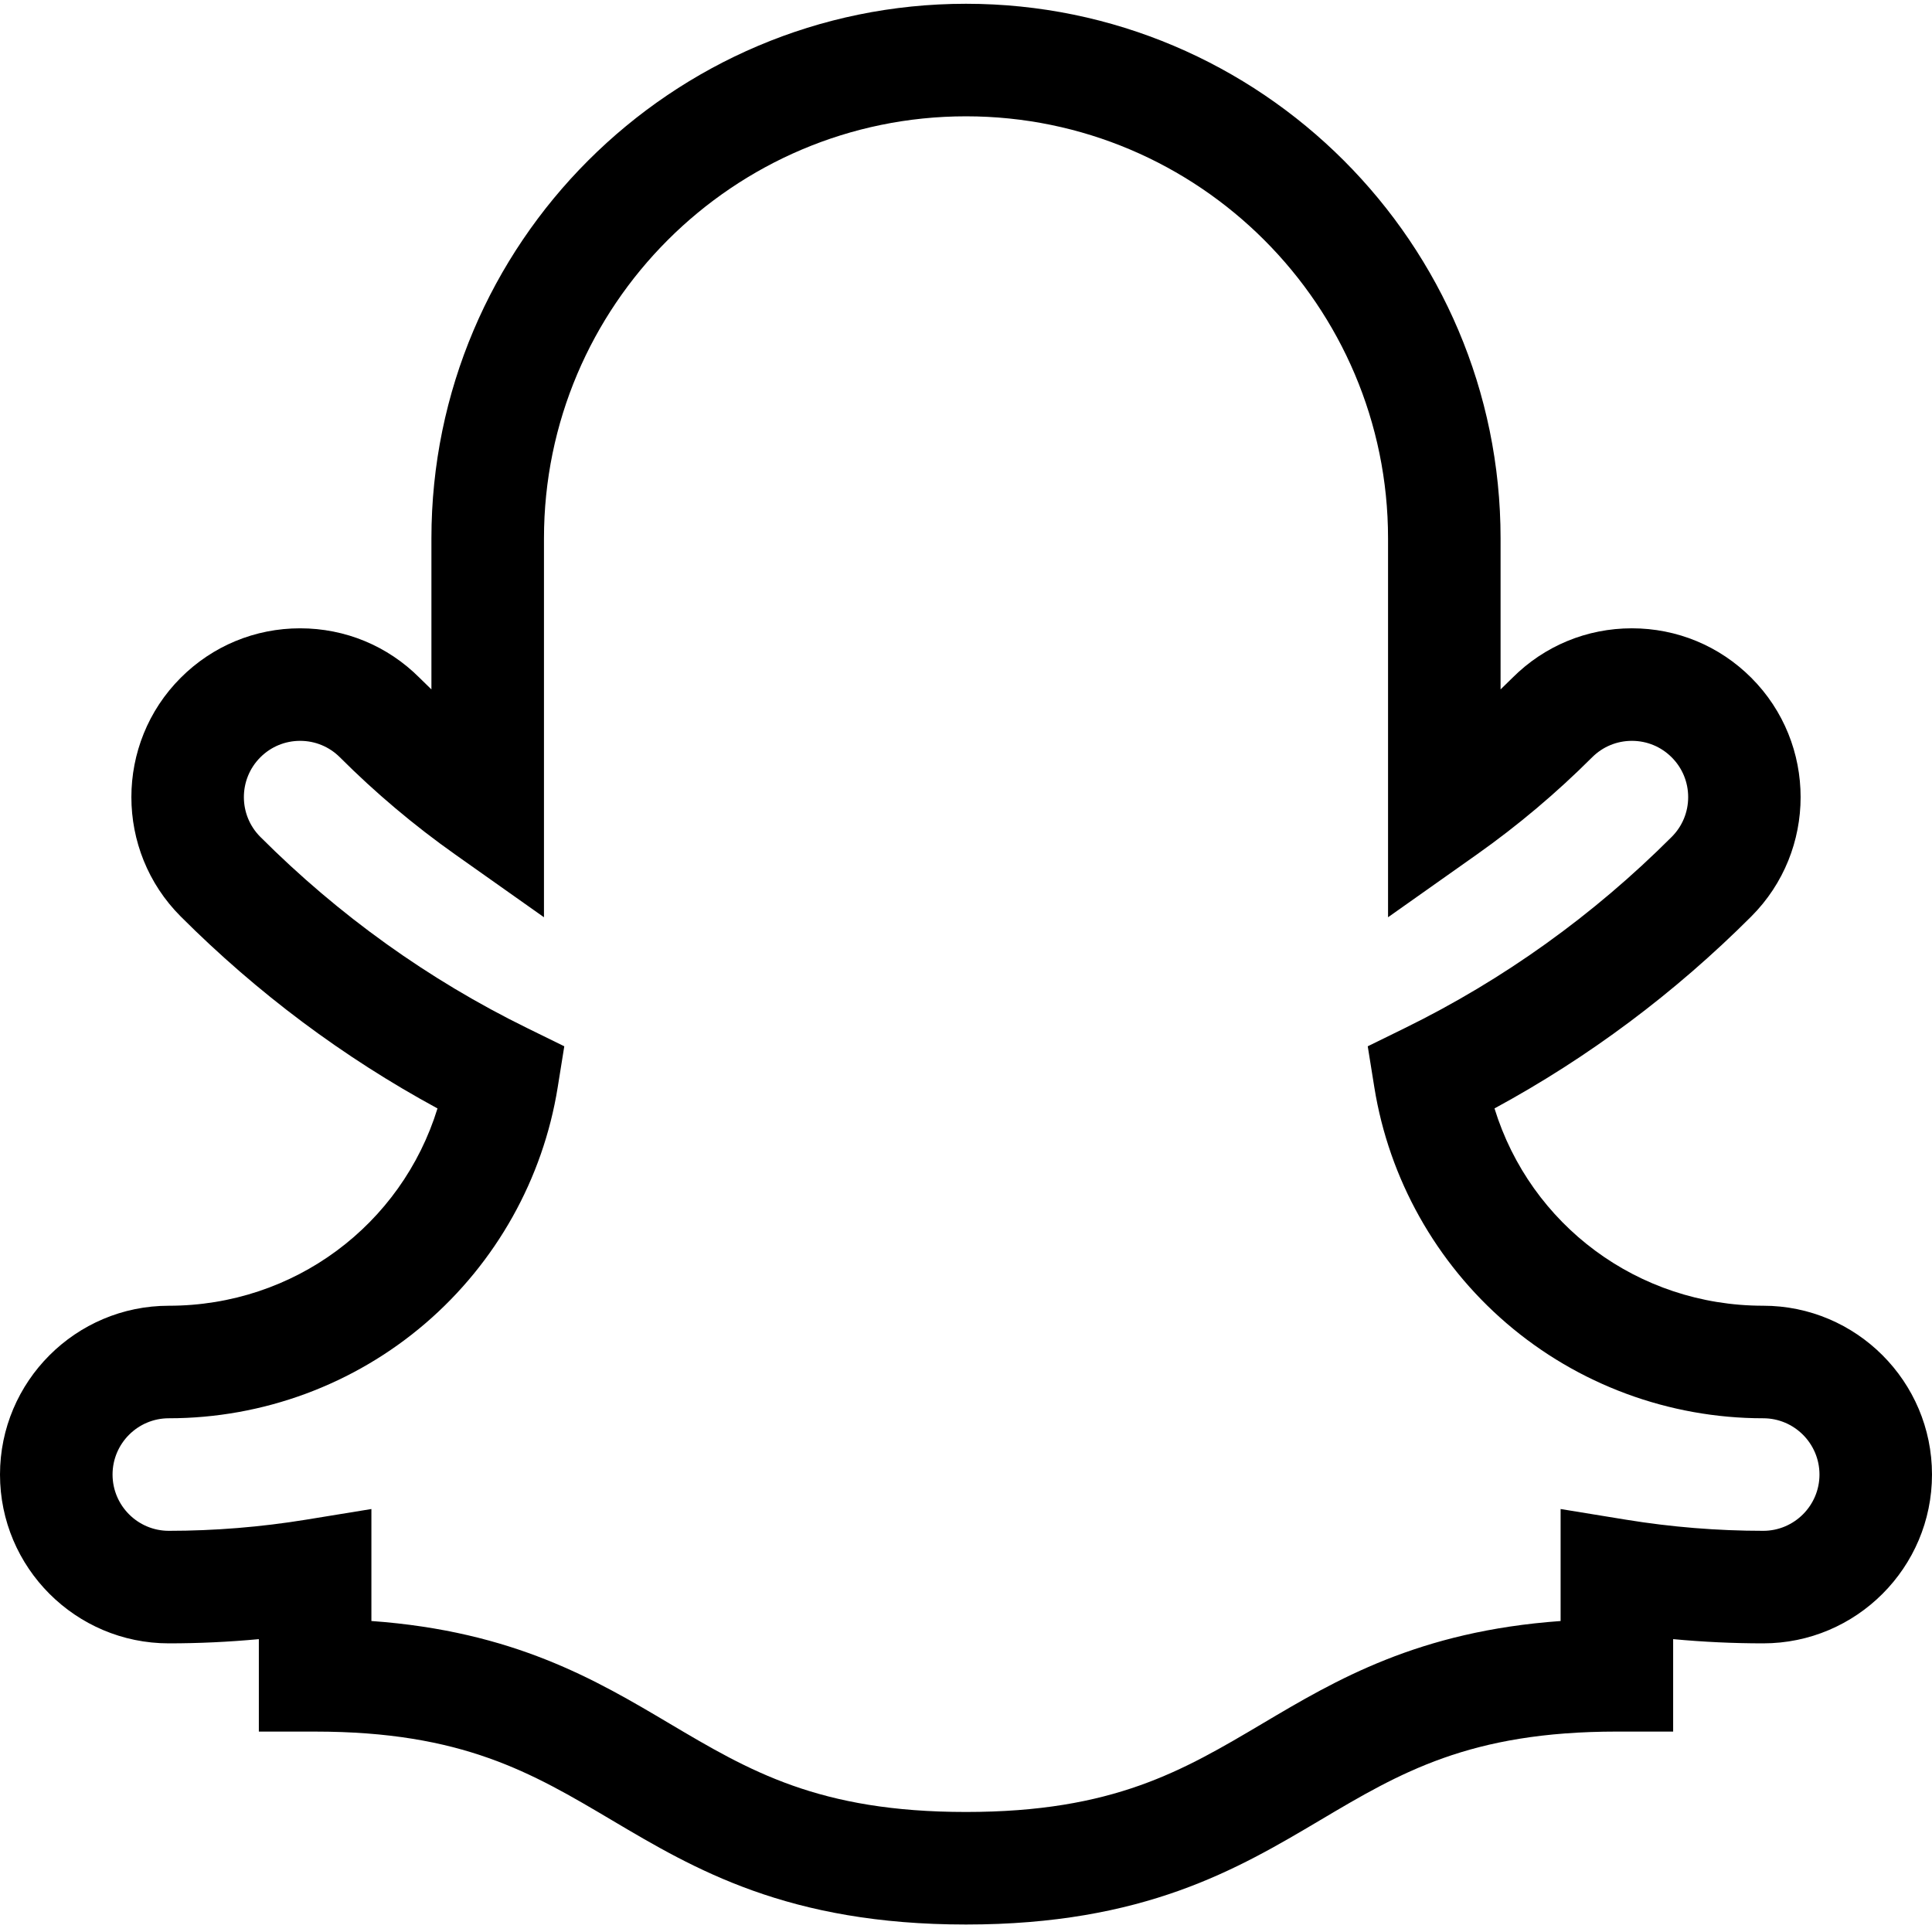 <svg height="512pt" viewBox="0 -1 512.001 512" width="512pt" xmlns="http://www.w3.org/2000/svg"><path d="m467.262 345.031c-33.23 0-61.688-21.445-71.203-52.289 24.914-13.508 47.762-30.582 68.043-50.863 17.441-17.441 17.441-45.824 0-63.27-8.453-8.449-19.688-13.102-31.637-13.102-11.949 0-23.184 4.652-31.633 13.102-1.043 1.043-2.094 2.074-3.164 3.094v-40.031c.004-78.117-63.551-141.672-141.668-141.672s-141.668 63.555-141.668 141.672v40.031c-1.066-1.02-2.121-2.051-3.164-3.09-8.449-8.453-19.684-13.105-31.633-13.105-11.949 0-23.184 4.656-31.637 13.105-17.441 17.441-17.441 45.824 0 63.27 20.281 20.281 43.129 37.352 68.043 50.863-9.516 30.844-37.973 52.289-71.203 52.289-24.668 0-44.738 20.066-44.738 44.738 0 24.668 20.07 44.734 44.738 44.734 7.938 0 15.914-.375 23.859-1.117v24.5h14.914c39.035 0 57.387 10.883 78.641 23.48 21.859 12.957 46.637 27.648 93.848 27.648s71.988-14.691 93.852-27.652c21.25-12.598 39.605-23.48 78.641-23.48h14.91v-24.5c7.945.746 15.922 1.121 23.859 1.121 24.668 0 44.738-20.07 44.738-44.738s-20.07-44.738-44.738-44.738zm0 59.652c-12.129 0-24.363-.992-36.371-2.953l-17.312-2.824v29.68c-37.762 2.715-59.5 15.605-78.938 27.129-21.25 12.598-39.605 23.477-78.641 23.477s-57.387-10.879-78.641-23.477c-19.434-11.523-41.176-24.414-78.934-27.133v-29.676l-17.316 2.824c-12.004 1.957-24.242 2.953-36.371 2.953-8.223 0-14.91-6.691-14.91-14.914 0-8.223 6.688-14.914 14.91-14.914 24.977 0 49.137-8.945 68.035-25.188 18.688-16.062 31.125-38.258 35.02-62.496l1.75-10.895-9.902-4.859c-26.094-12.805-49.863-29.84-70.648-50.629-5.816-5.812-5.816-15.273 0-21.09 2.816-2.816 6.559-4.367 10.543-4.367s7.73 1.551 10.547 4.367c9.398 9.402 19.68 18.066 30.555 25.754l23.52 16.629v-100.41c0-61.672 50.172-111.848 111.844-111.848s111.844 50.176 111.844 111.848v100.41l23.523-16.629c10.875-7.688 21.152-16.352 30.555-25.754 2.816-2.816 6.562-4.367 10.547-4.367 3.98 0 7.727 1.551 10.543 4.367 2.816 2.816 4.367 6.562 4.367 10.547 0 3.98-1.551 7.727-4.367 10.543-20.789 20.789-44.559 37.82-70.648 50.629l-9.902 4.859 1.75 10.891c3.895 24.238 16.332 46.438 35.02 62.5 18.895 16.242 43.059 25.188 68.035 25.188 8.223 0 14.91 6.691 14.91 14.914 0 8.223-6.691 14.914-14.914 14.914zm0 0"/></svg>